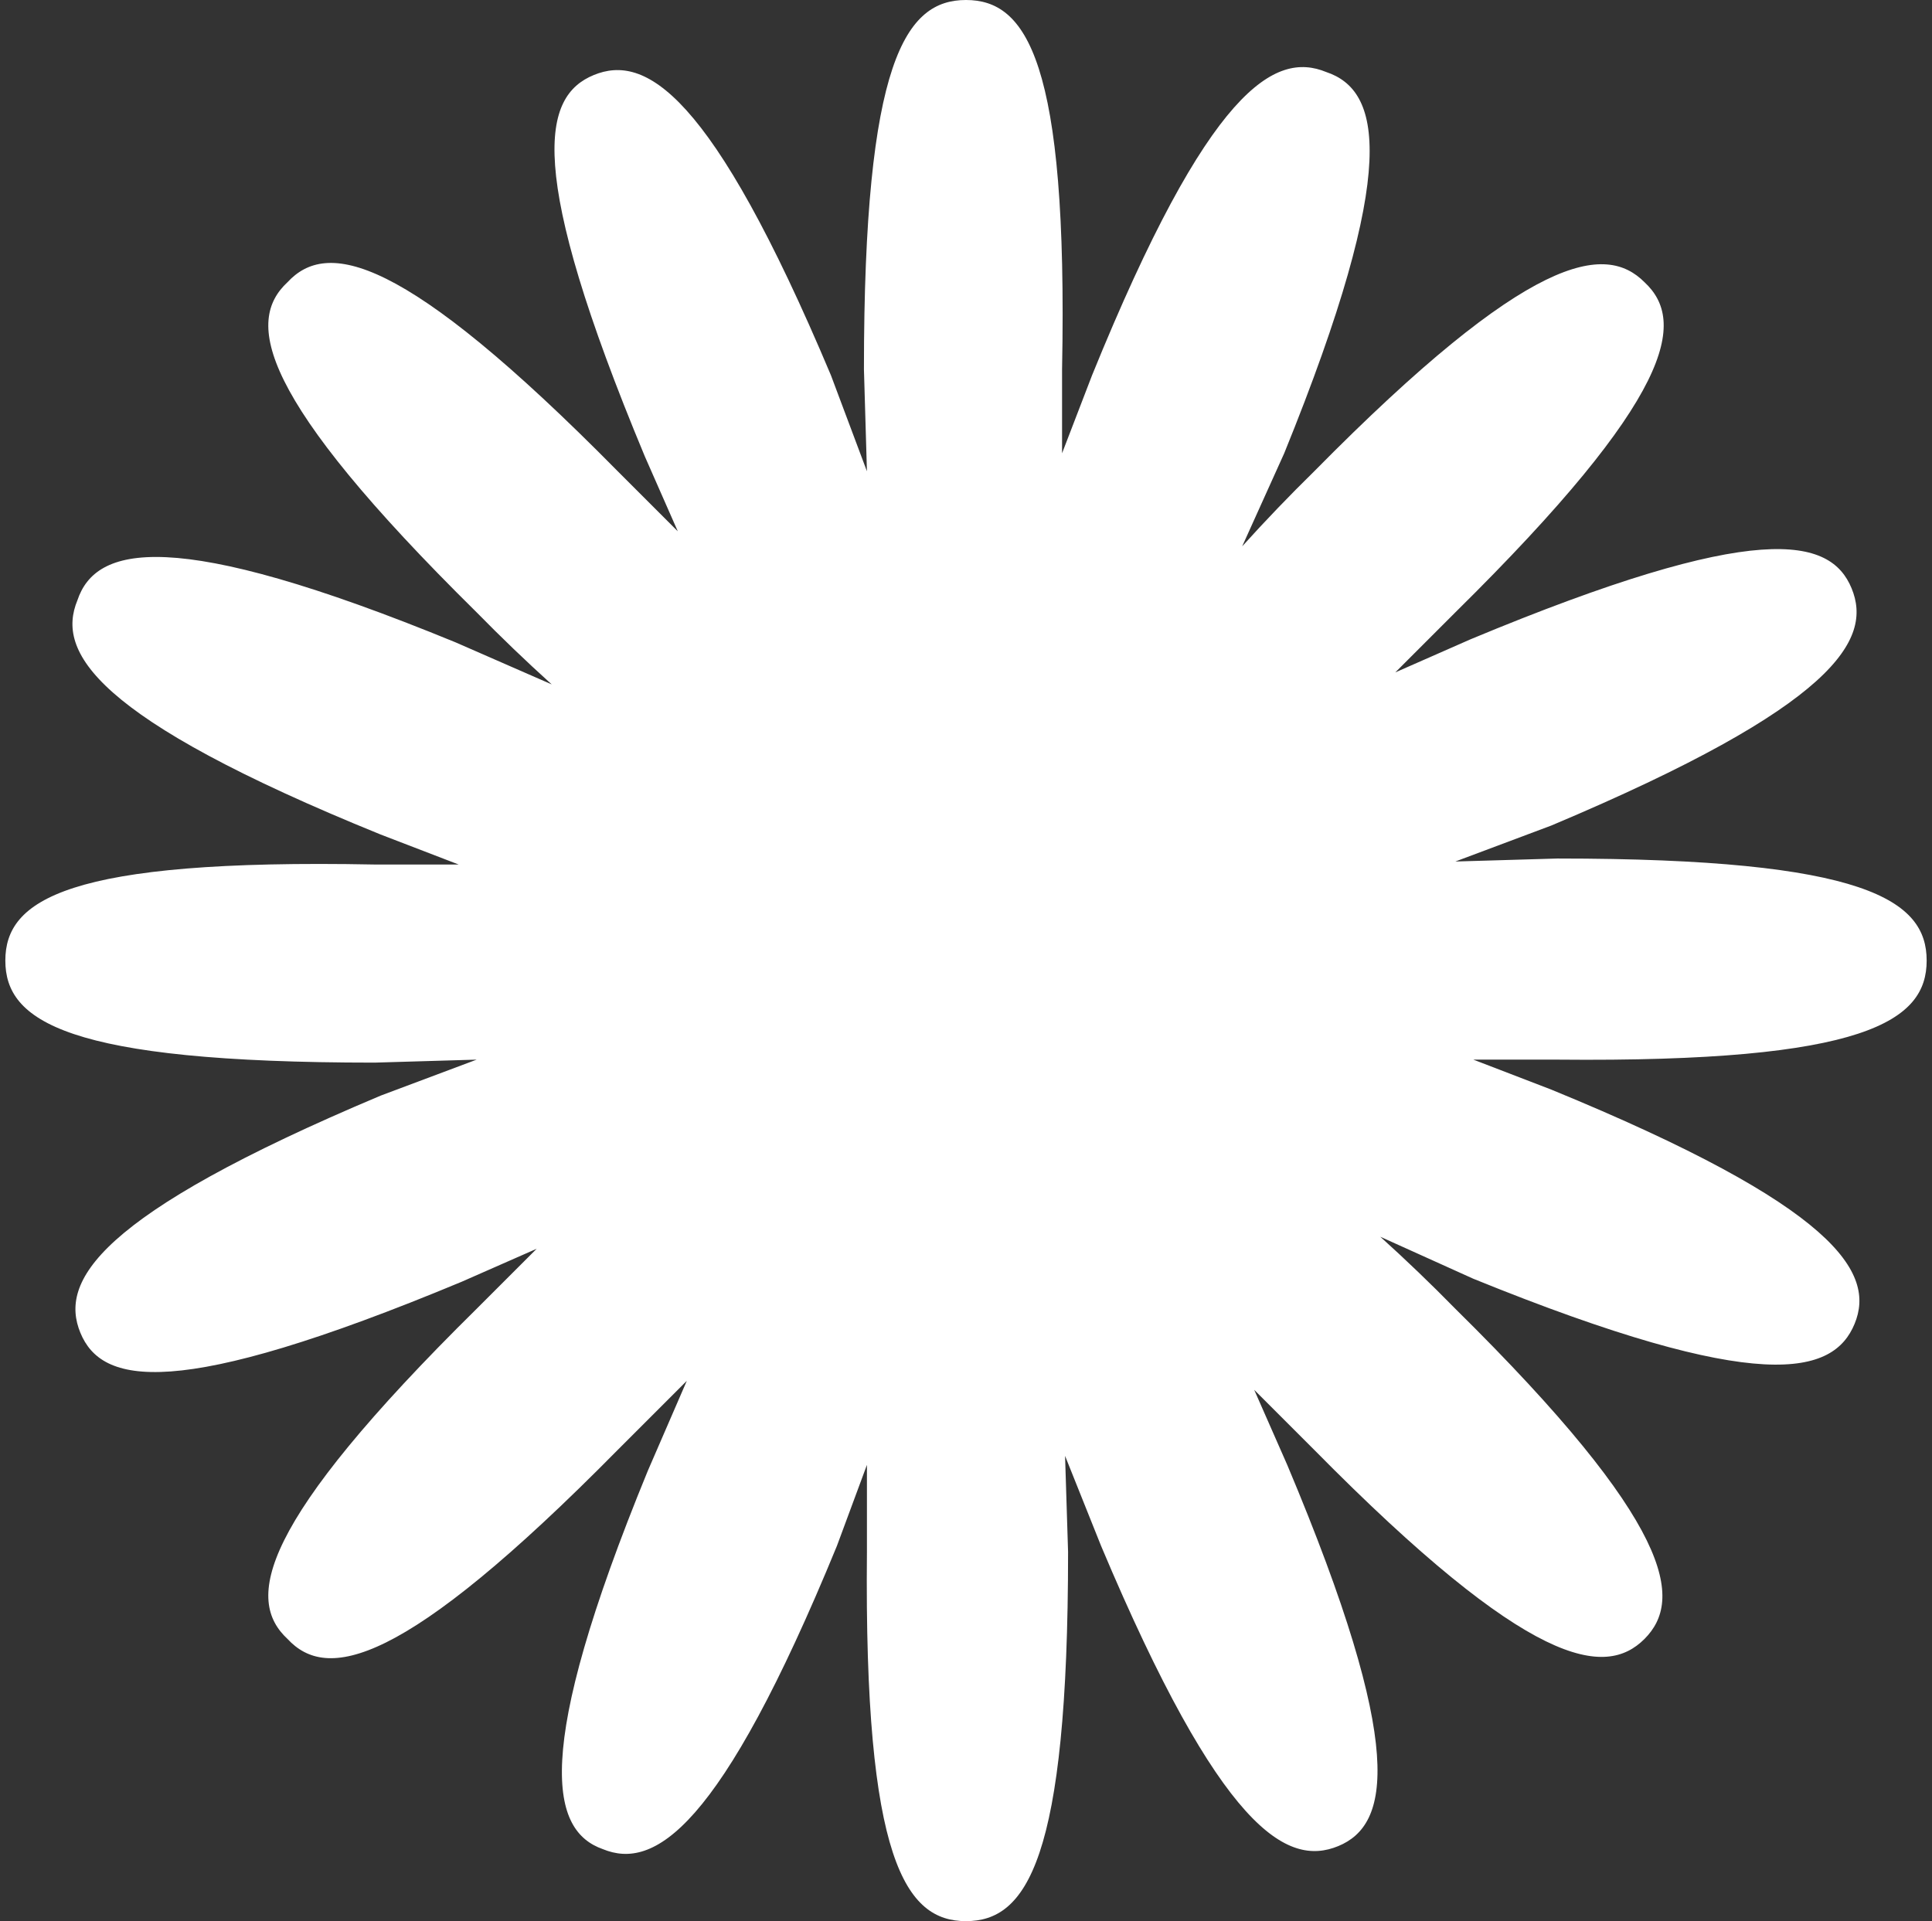 <svg width="181" height="180" viewBox="0 0 181 180" fill="none" xmlns="http://www.w3.org/2000/svg">
<rect x="0" y="0" width="181" height="180" fill="#333333" stroke="none"/>
<path d="M145.906 80.438L136.344 80.719L145.344 77.344C172.062 66.094 175.438 59.906 173.469 55.125C171.5 50.344 164.75 48.656 137.75 59.906L130.719 63L136.344 57.375C156.875 37.125 158 30.094 154.062 26.438C150.406 22.781 143.375 23.625 123.125 44.156C120.804 46.431 118.553 48.776 116.375 51.188L120.312 42.469C131.281 15.469 129.312 8.438 124.25 6.75C119.469 4.781 113.281 8.156 102.312 35.156L99.5 42.469V34.594C100.062 5.625 96.125 0 90.5 0C84.875 0 80.938 5.625 80.938 34.594L81.219 44.156L77.844 35.156C66.594 8.438 60.406 5.062 55.625 7.031C50.844 9 49.156 15.75 60.406 42.75L63.5 49.781L57.875 44.156C37.625 23.625 30.594 22.5 26.938 26.438C23 30.094 24.125 37.125 44.656 57.375C46.931 59.696 49.276 61.947 51.688 64.125L42.688 60.188C15.969 49.219 8.938 51.188 7.25 56.25C5.281 61.031 8.656 67.219 35.656 78.188L42.969 81H35.094C6.125 80.438 0.5 84.375 0.5 90C0.5 95.625 6.125 99.562 35.094 99.562L44.656 99.281L35.656 102.656C8.938 113.906 5.562 120.094 7.531 124.875C9.5 129.656 16.25 131.344 43.25 120.094L50.281 117L44.656 122.625C24.125 142.875 23 149.906 26.938 153.562C30.594 157.5 37.625 156.375 57.875 135.844L64.344 129.375L60.688 137.812C49.719 164.531 51.688 171.562 56.469 173.25C61.25 175.219 67.438 171.562 78.406 144.844L81.219 137.25V145.406C80.938 174.375 84.875 180 90.5 180C96.125 180 100.063 174.375 100.063 145.406L99.781 136.406L103.156 144.844C114.406 171.562 120.594 174.938 125.375 172.969C130.156 171 131.844 163.969 120.594 137.25L117.5 130.219L123.125 135.844C143.375 156.375 150.406 157.219 154.062 153.562C157.719 149.906 156.875 142.875 136.344 122.625C134.069 120.304 131.724 118.053 129.312 115.875L138.031 119.812C165.031 130.781 171.781 128.812 173.75 124.031C175.719 119.25 172.062 113.062 145.344 102.094L138.031 99.281H145.906C174.875 99.562 180.5 95.625 180.5 90C180.5 84.375 174.875 80.438 145.906 80.438Z" fill="white"/>
</svg>
